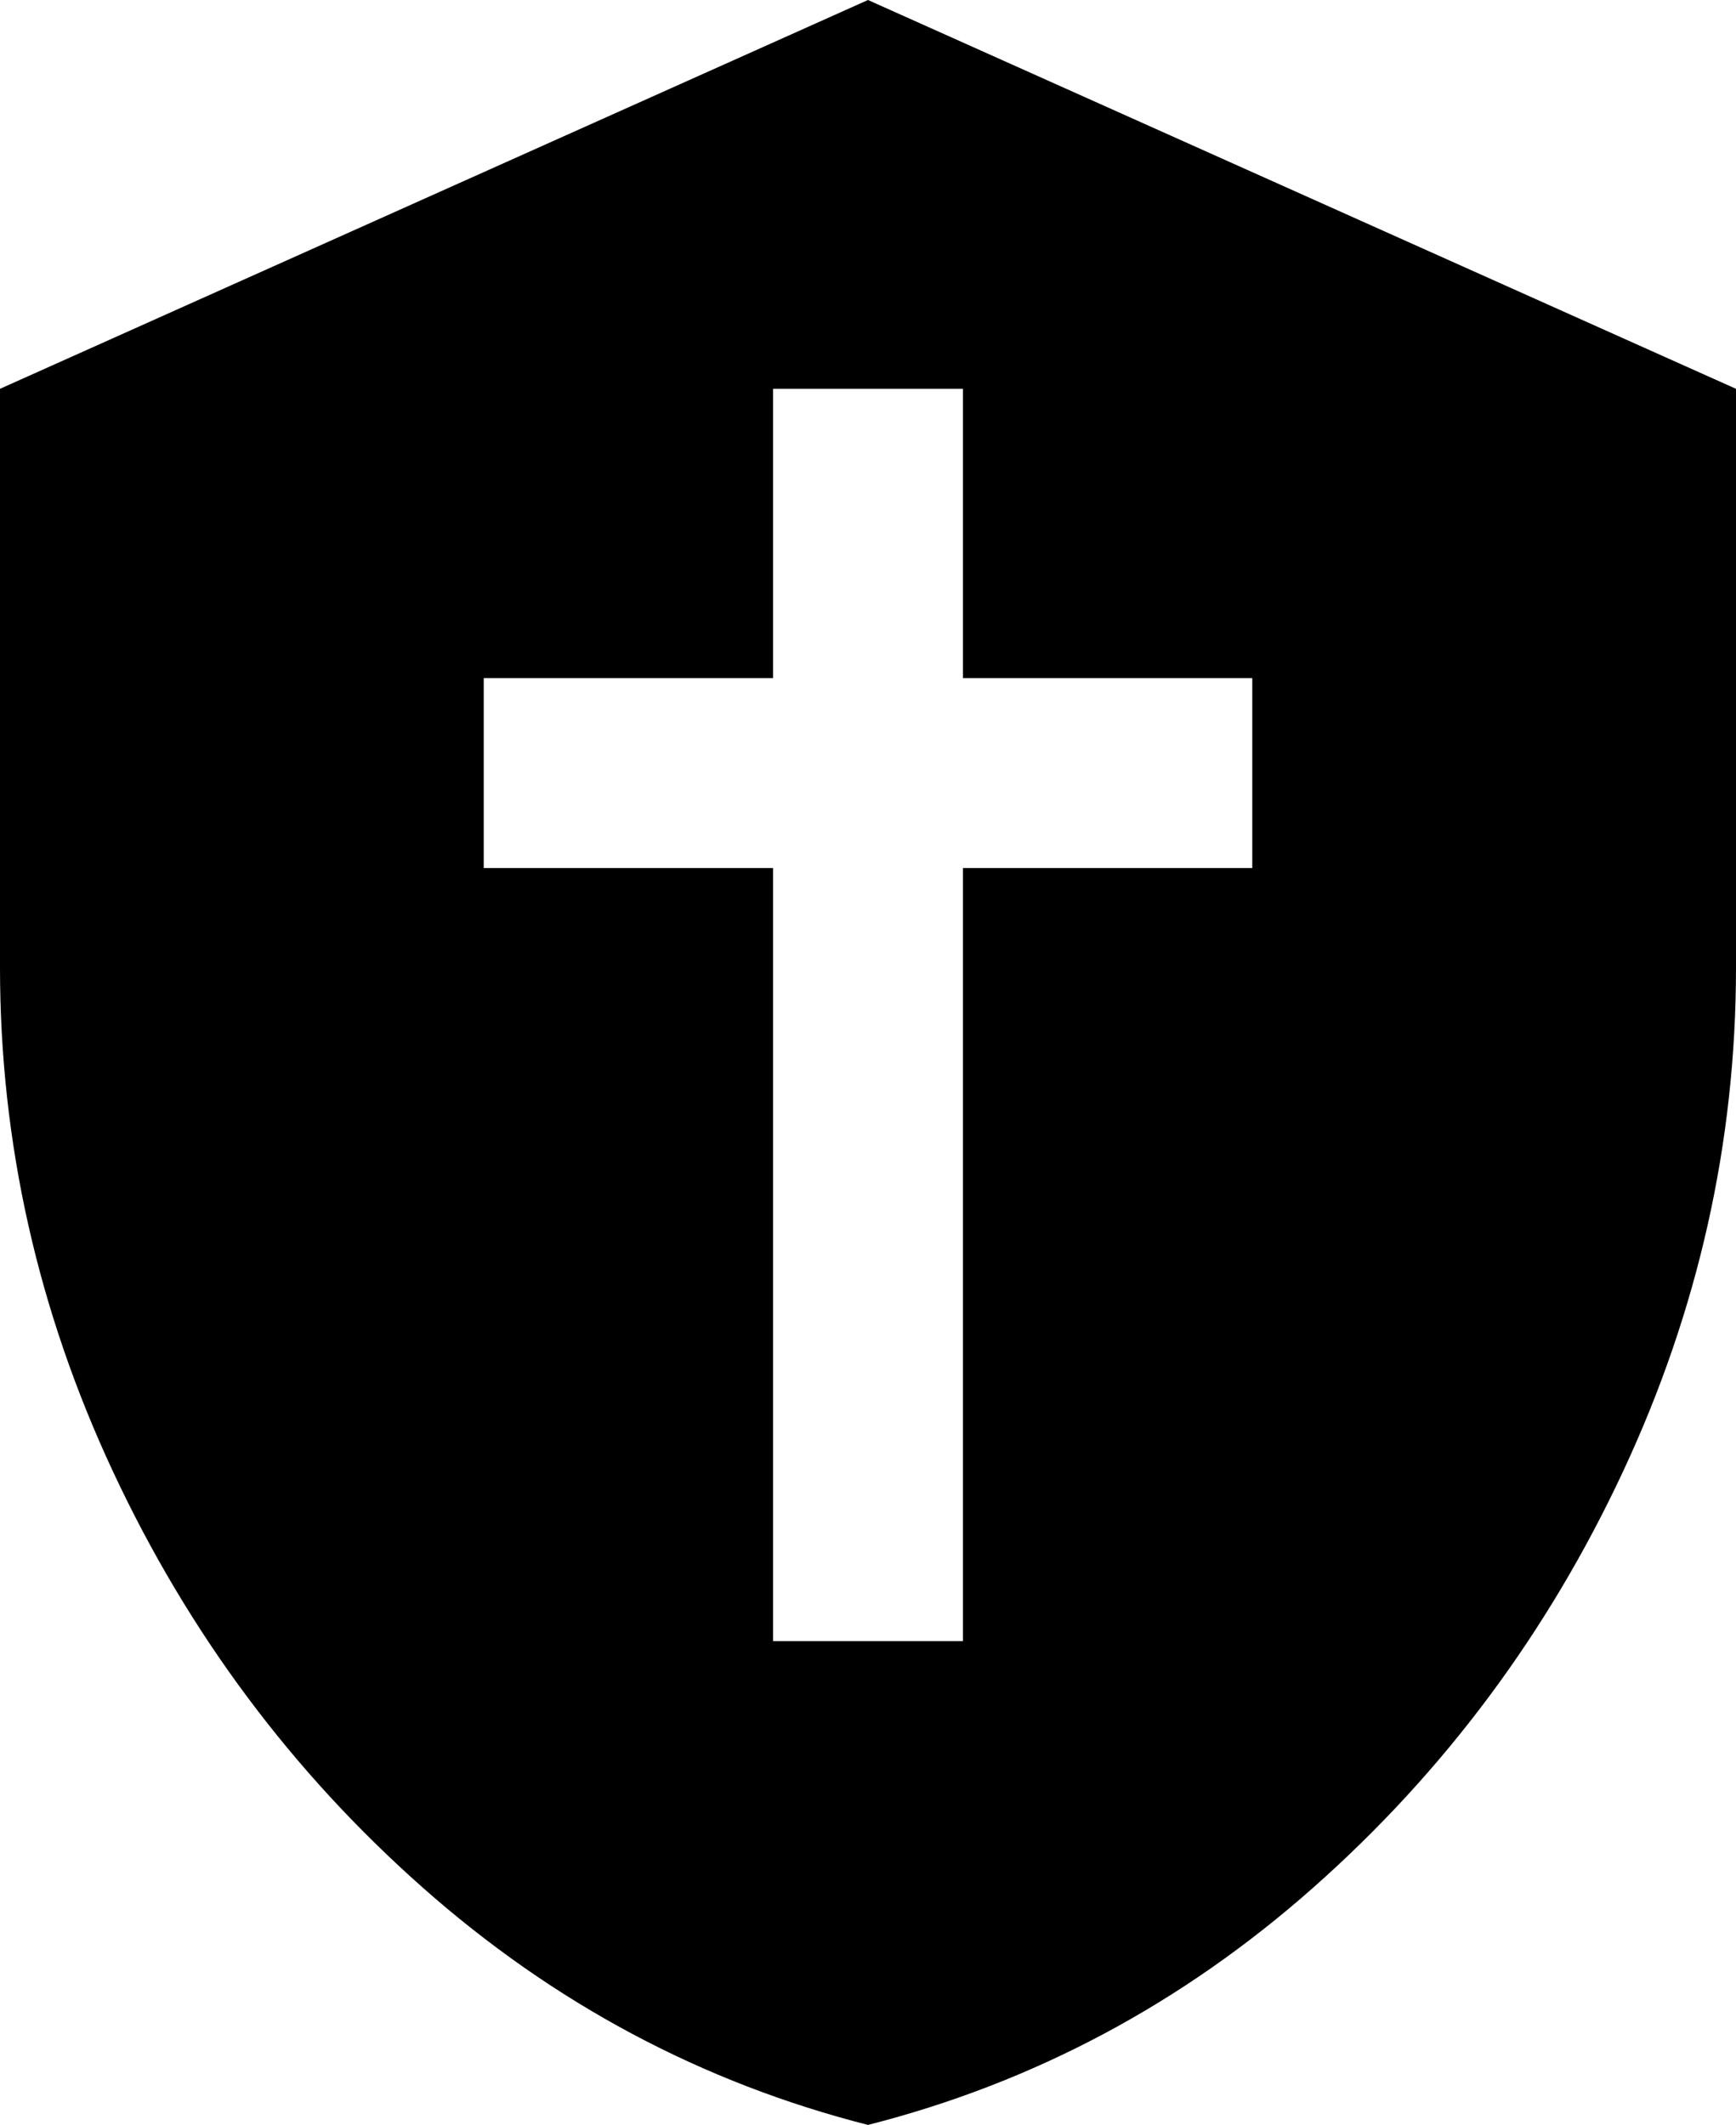 <svg xmlns="http://www.w3.org/2000/svg" viewBox="64 -43 384 470">
      <g transform="scale(1 -1) translate(0 -384)">
        <path d="M256 427 64 341V213Q64 155 89.0 101.5Q114 48 157.5 9.5Q201 -29 256 -43Q311 -29 354.5 9.5Q398 48 423.0 101.5Q448 155 448 213V341ZM341 235H277V64H235V235H171V277H235V341H277V277H341Z" />
      </g>
    </svg>